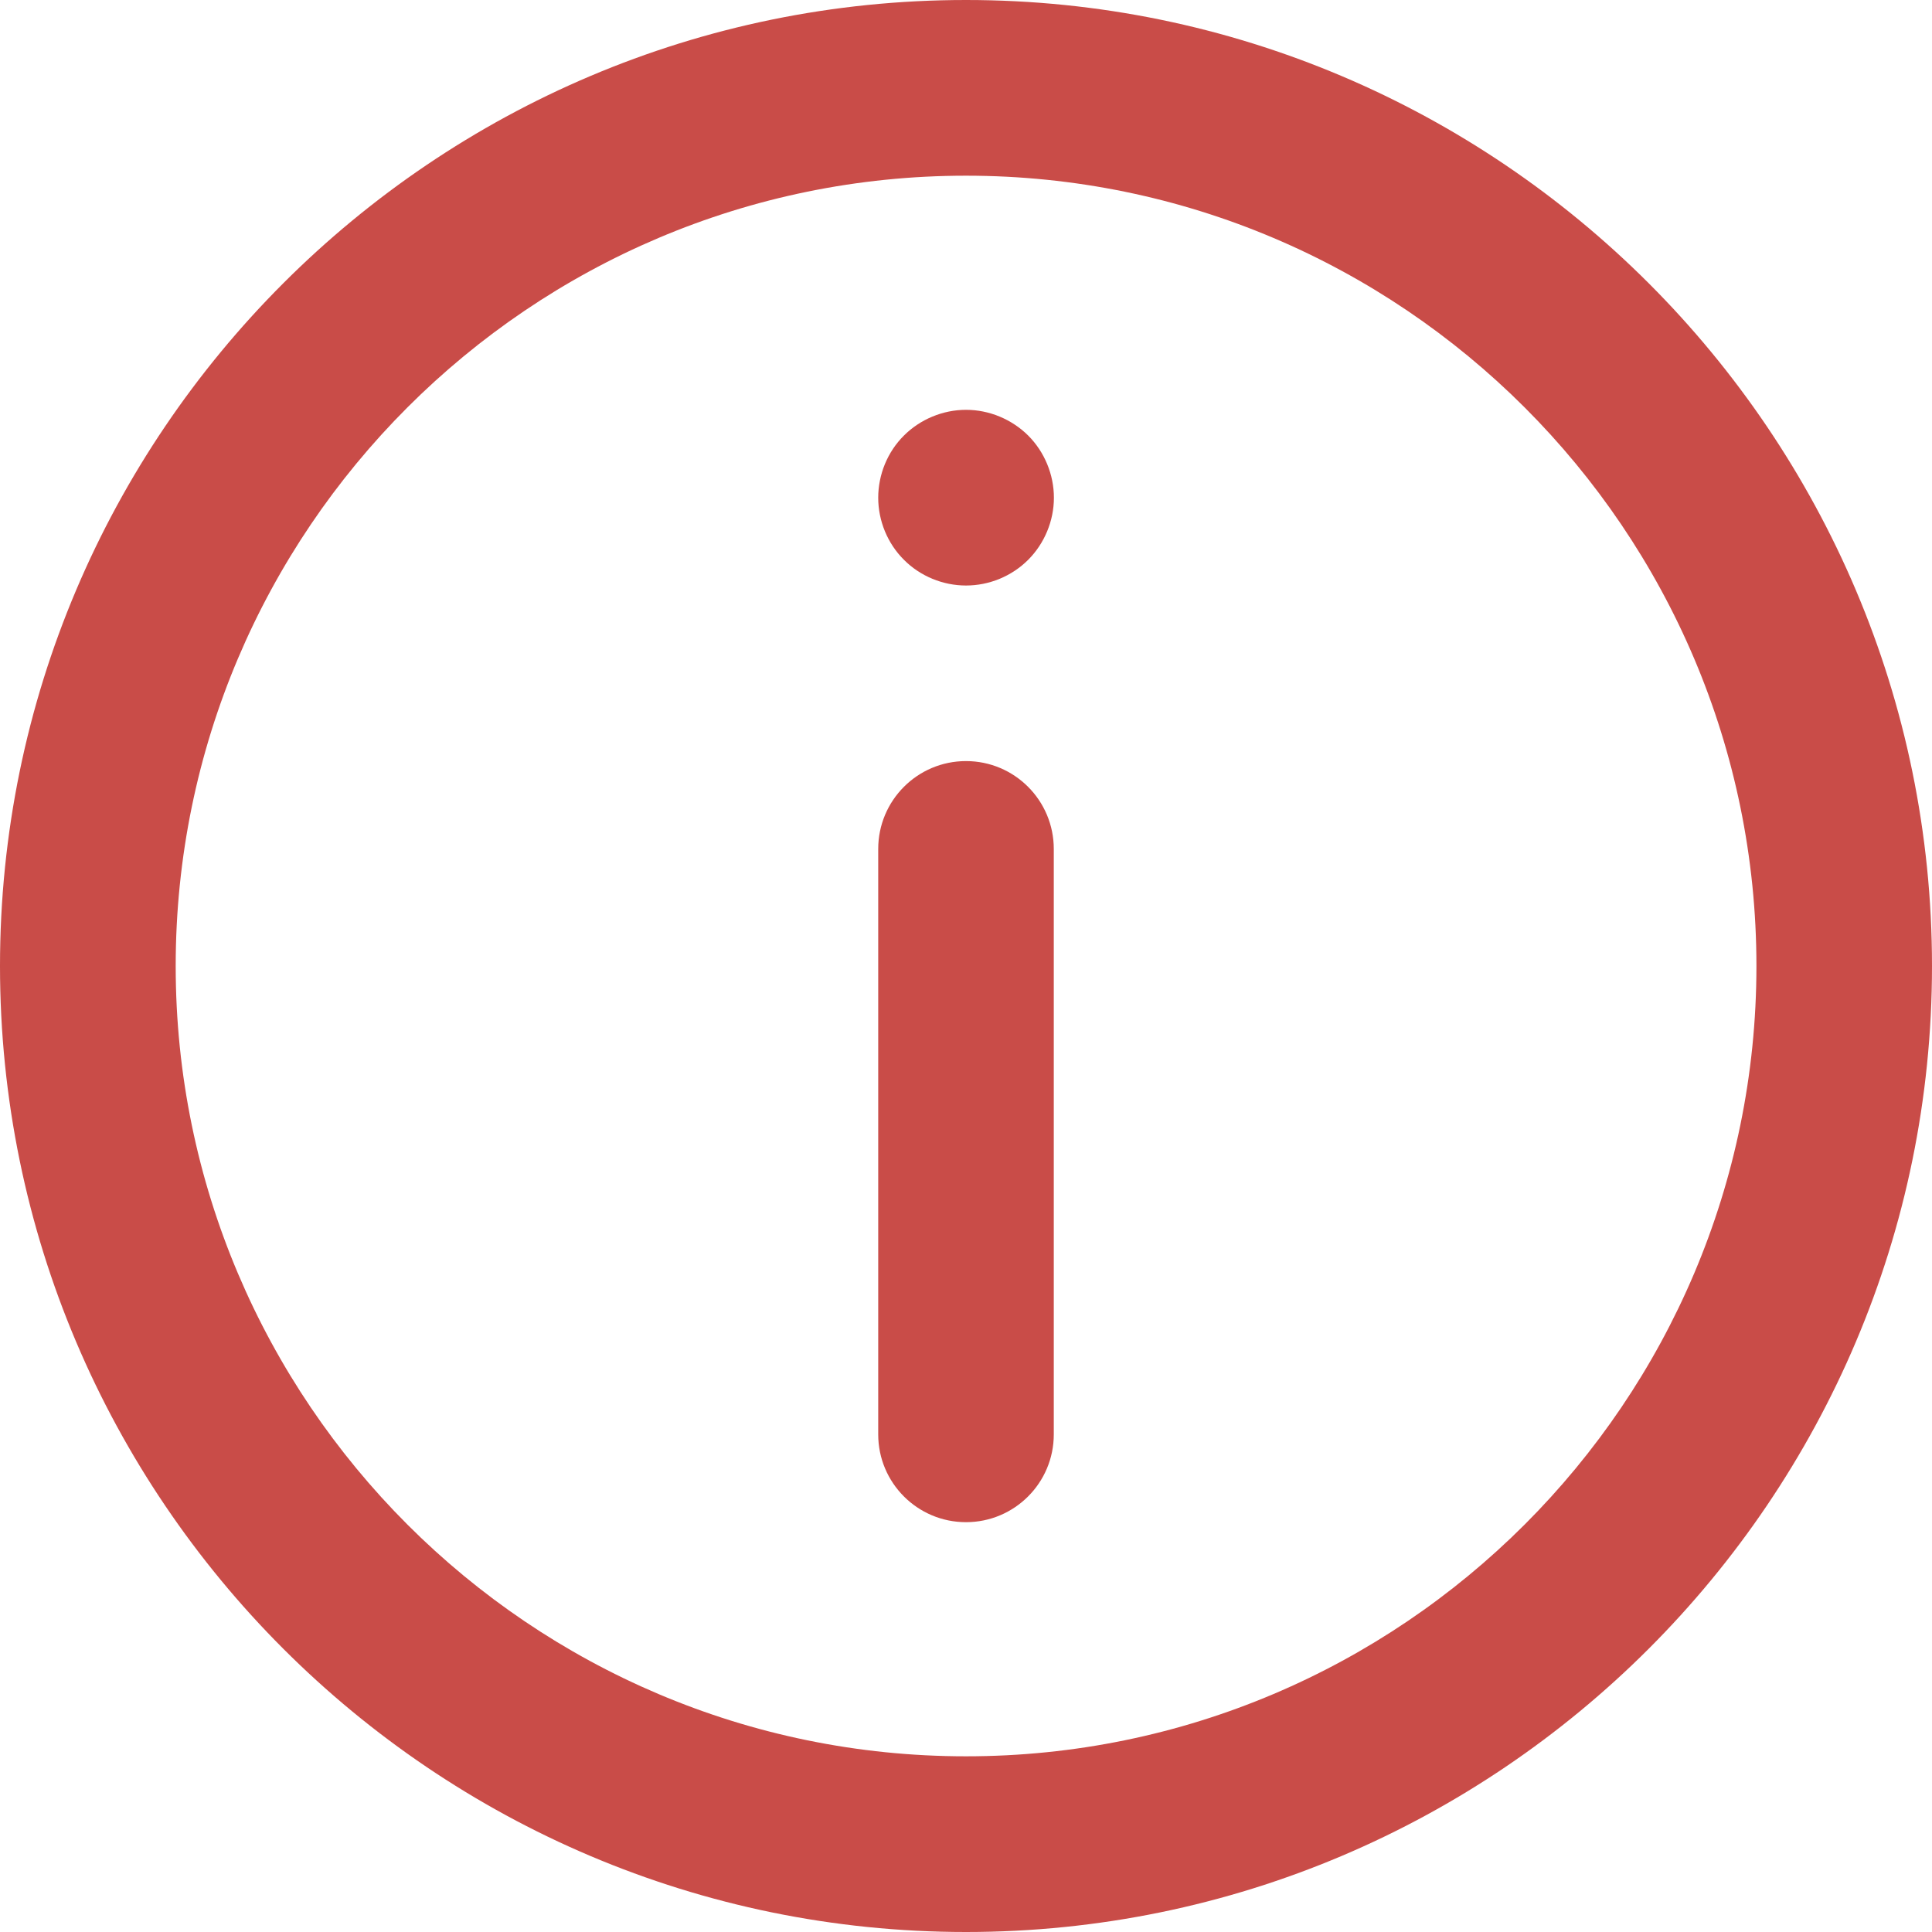 <svg viewBox="0 0 16 16" fill="none" xmlns="http://www.w3.org/2000/svg">
<path d="M8 0C3.589 0 0 3.589 0 8C0 12.411 3.589 16 8 16C12.411 16 16 12.411 16 8C16 3.589 12.411 0 8 0ZM8 14.545C4.391 14.545 1.455 11.609 1.455 8C1.455 4.391 4.391 1.455 8 1.455C11.609 1.455 14.546 4.391 14.546 8C14.546 11.609 11.609 14.545 8 14.545Z" fill="#C94C48"/>
<path d="M8 6.303C7.598 6.303 7.273 6.629 7.273 7.031V11.879C7.273 12.28 7.598 12.606 8 12.606C8.402 12.606 8.727 12.28 8.727 11.879V7.031C8.727 6.629 8.402 6.303 8 6.303Z" fill="#C94C48"/>
<path d="M8 3.394C7.809 3.394 7.621 3.472 7.486 3.607C7.35 3.742 7.273 3.93 7.273 4.122C7.273 4.313 7.35 4.501 7.486 4.636C7.621 4.772 7.809 4.849 8 4.849C8.192 4.849 8.379 4.772 8.515 4.636C8.65 4.501 8.728 4.313 8.728 4.122C8.728 3.93 8.65 3.742 8.515 3.607C8.379 3.472 8.192 3.394 8 3.394Z" fill="#C94C48"/>
</svg>
